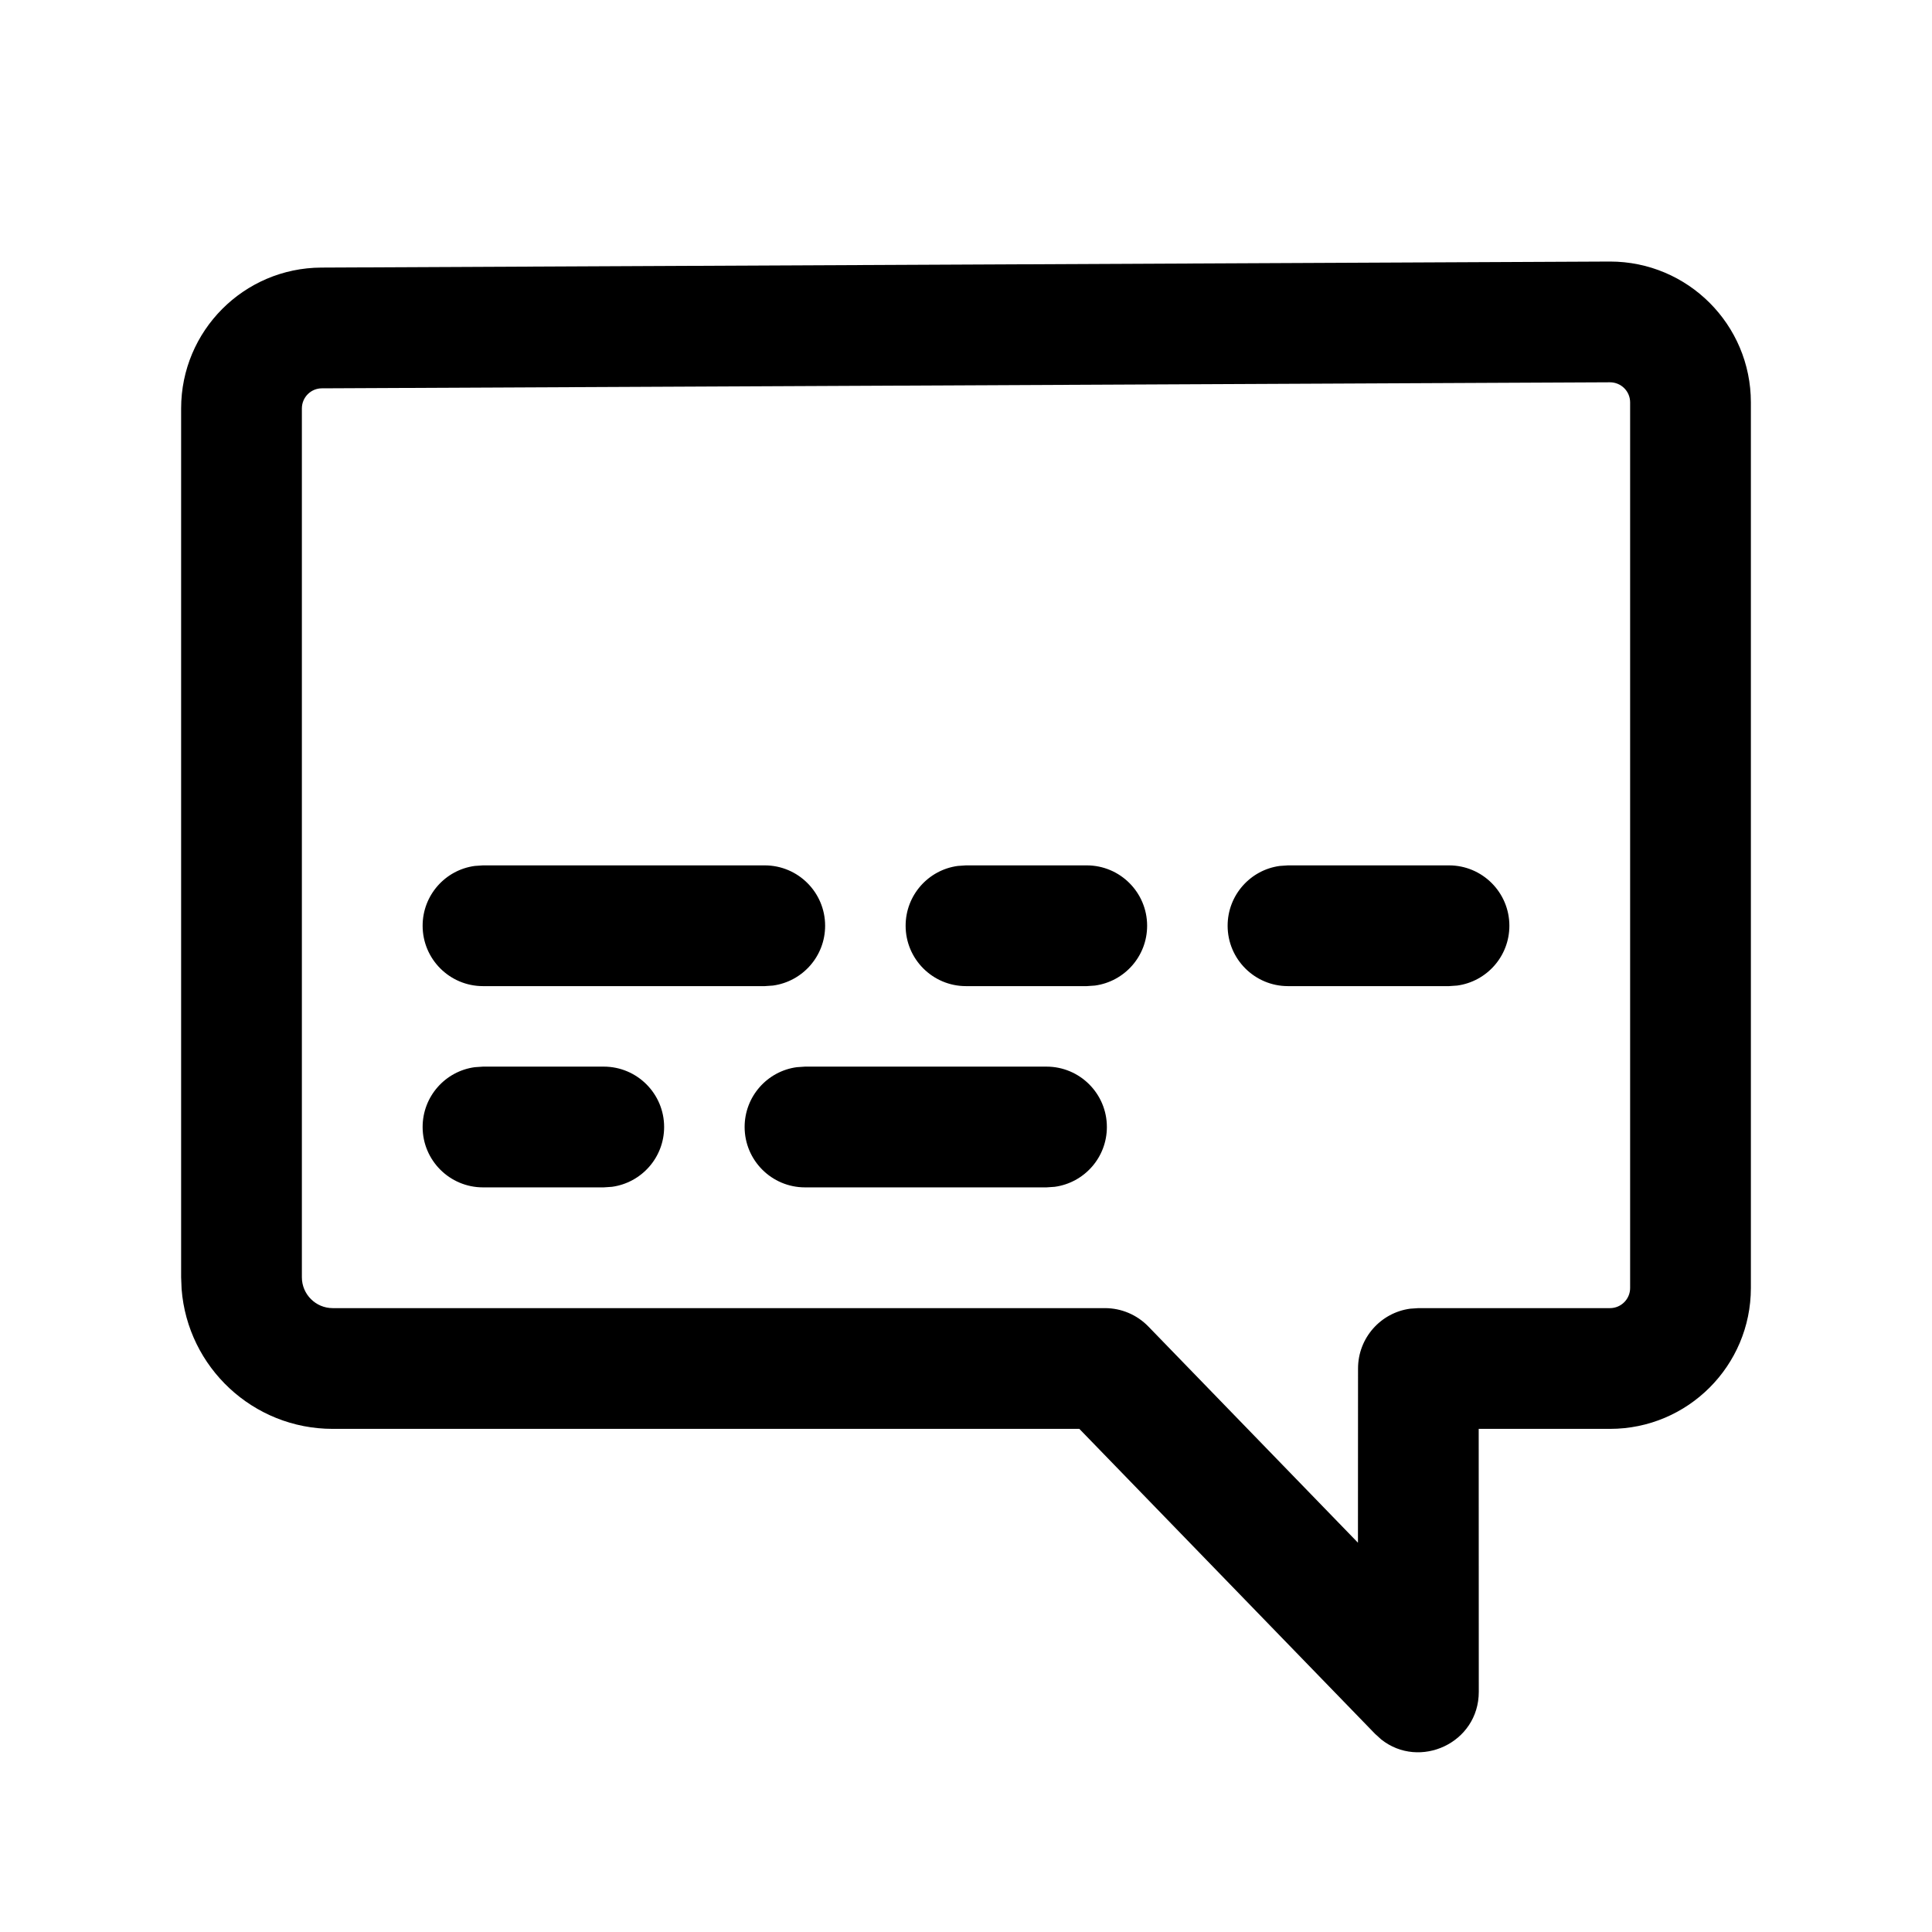<svg width="24" height="24" viewBox="0 0 24 24" fill="none" xmlns="http://www.w3.org/2000/svg">
<path fill-rule="evenodd" clip-rule="evenodd" d="M20 3.249C20.966 3.249 21.75 4.032 21.75 4.999V16C21.75 16.966 20.966 17.75 20 17.75L18.369 17.75L18.37 21.016C18.37 21.654 17.634 21.986 17.158 21.608L17.081 21.538L13.408 17.75L4.133 17.75C3.143 17.75 2.331 16.985 2.256 16.014L2.25 15.867V5.074C2.25 4.11 3.029 3.328 3.992 3.324L20 3.249ZM19.999 4.749L3.999 4.824C3.861 4.824 3.75 4.936 3.75 5.074V15.867C3.75 16.078 3.922 16.25 4.133 16.25H13.726C13.929 16.25 14.123 16.332 14.265 16.478L16.869 19.164L16.87 17C16.87 16.62 17.152 16.306 17.518 16.257L17.62 16.25H20C20.138 16.25 20.25 16.138 20.25 16V4.999C20.25 4.86 20.138 4.749 19.999 4.749ZM7.5 13.25C7.914 13.25 8.25 13.586 8.25 14C8.25 14.38 7.968 14.693 7.602 14.743L7.5 14.75H6C5.586 14.75 5.25 14.414 5.25 14C5.25 13.62 5.532 13.306 5.898 13.257L6 13.25H7.5ZM13 13.25C13.414 13.25 13.75 13.586 13.75 14C13.75 14.38 13.468 14.693 13.102 14.743L13 14.75H10C9.586 14.75 9.25 14.414 9.25 14C9.25 13.62 9.532 13.306 9.898 13.257L10 13.25H13ZM9.5 10.75C9.914 10.75 10.25 11.086 10.25 11.5C10.25 11.88 9.968 12.193 9.602 12.243L9.5 12.25H6C5.586 12.25 5.25 11.914 5.25 11.5C5.25 11.12 5.532 10.806 5.898 10.757L6 10.75H9.5ZM13.5 10.75C13.914 10.75 14.25 11.086 14.25 11.5C14.25 11.88 13.968 12.193 13.602 12.243L13.5 12.25H12C11.586 12.25 11.25 11.914 11.25 11.5C11.25 11.12 11.532 10.806 11.898 10.757L12 10.75H13.5ZM18 10.75C18.414 10.75 18.75 11.086 18.75 11.5C18.75 11.88 18.468 12.193 18.102 12.243L18 12.25H16C15.586 12.25 15.25 11.914 15.25 11.5C15.25 11.12 15.532 10.806 15.898 10.757L16 10.75H18Z" fill="black"/>
</svg>

